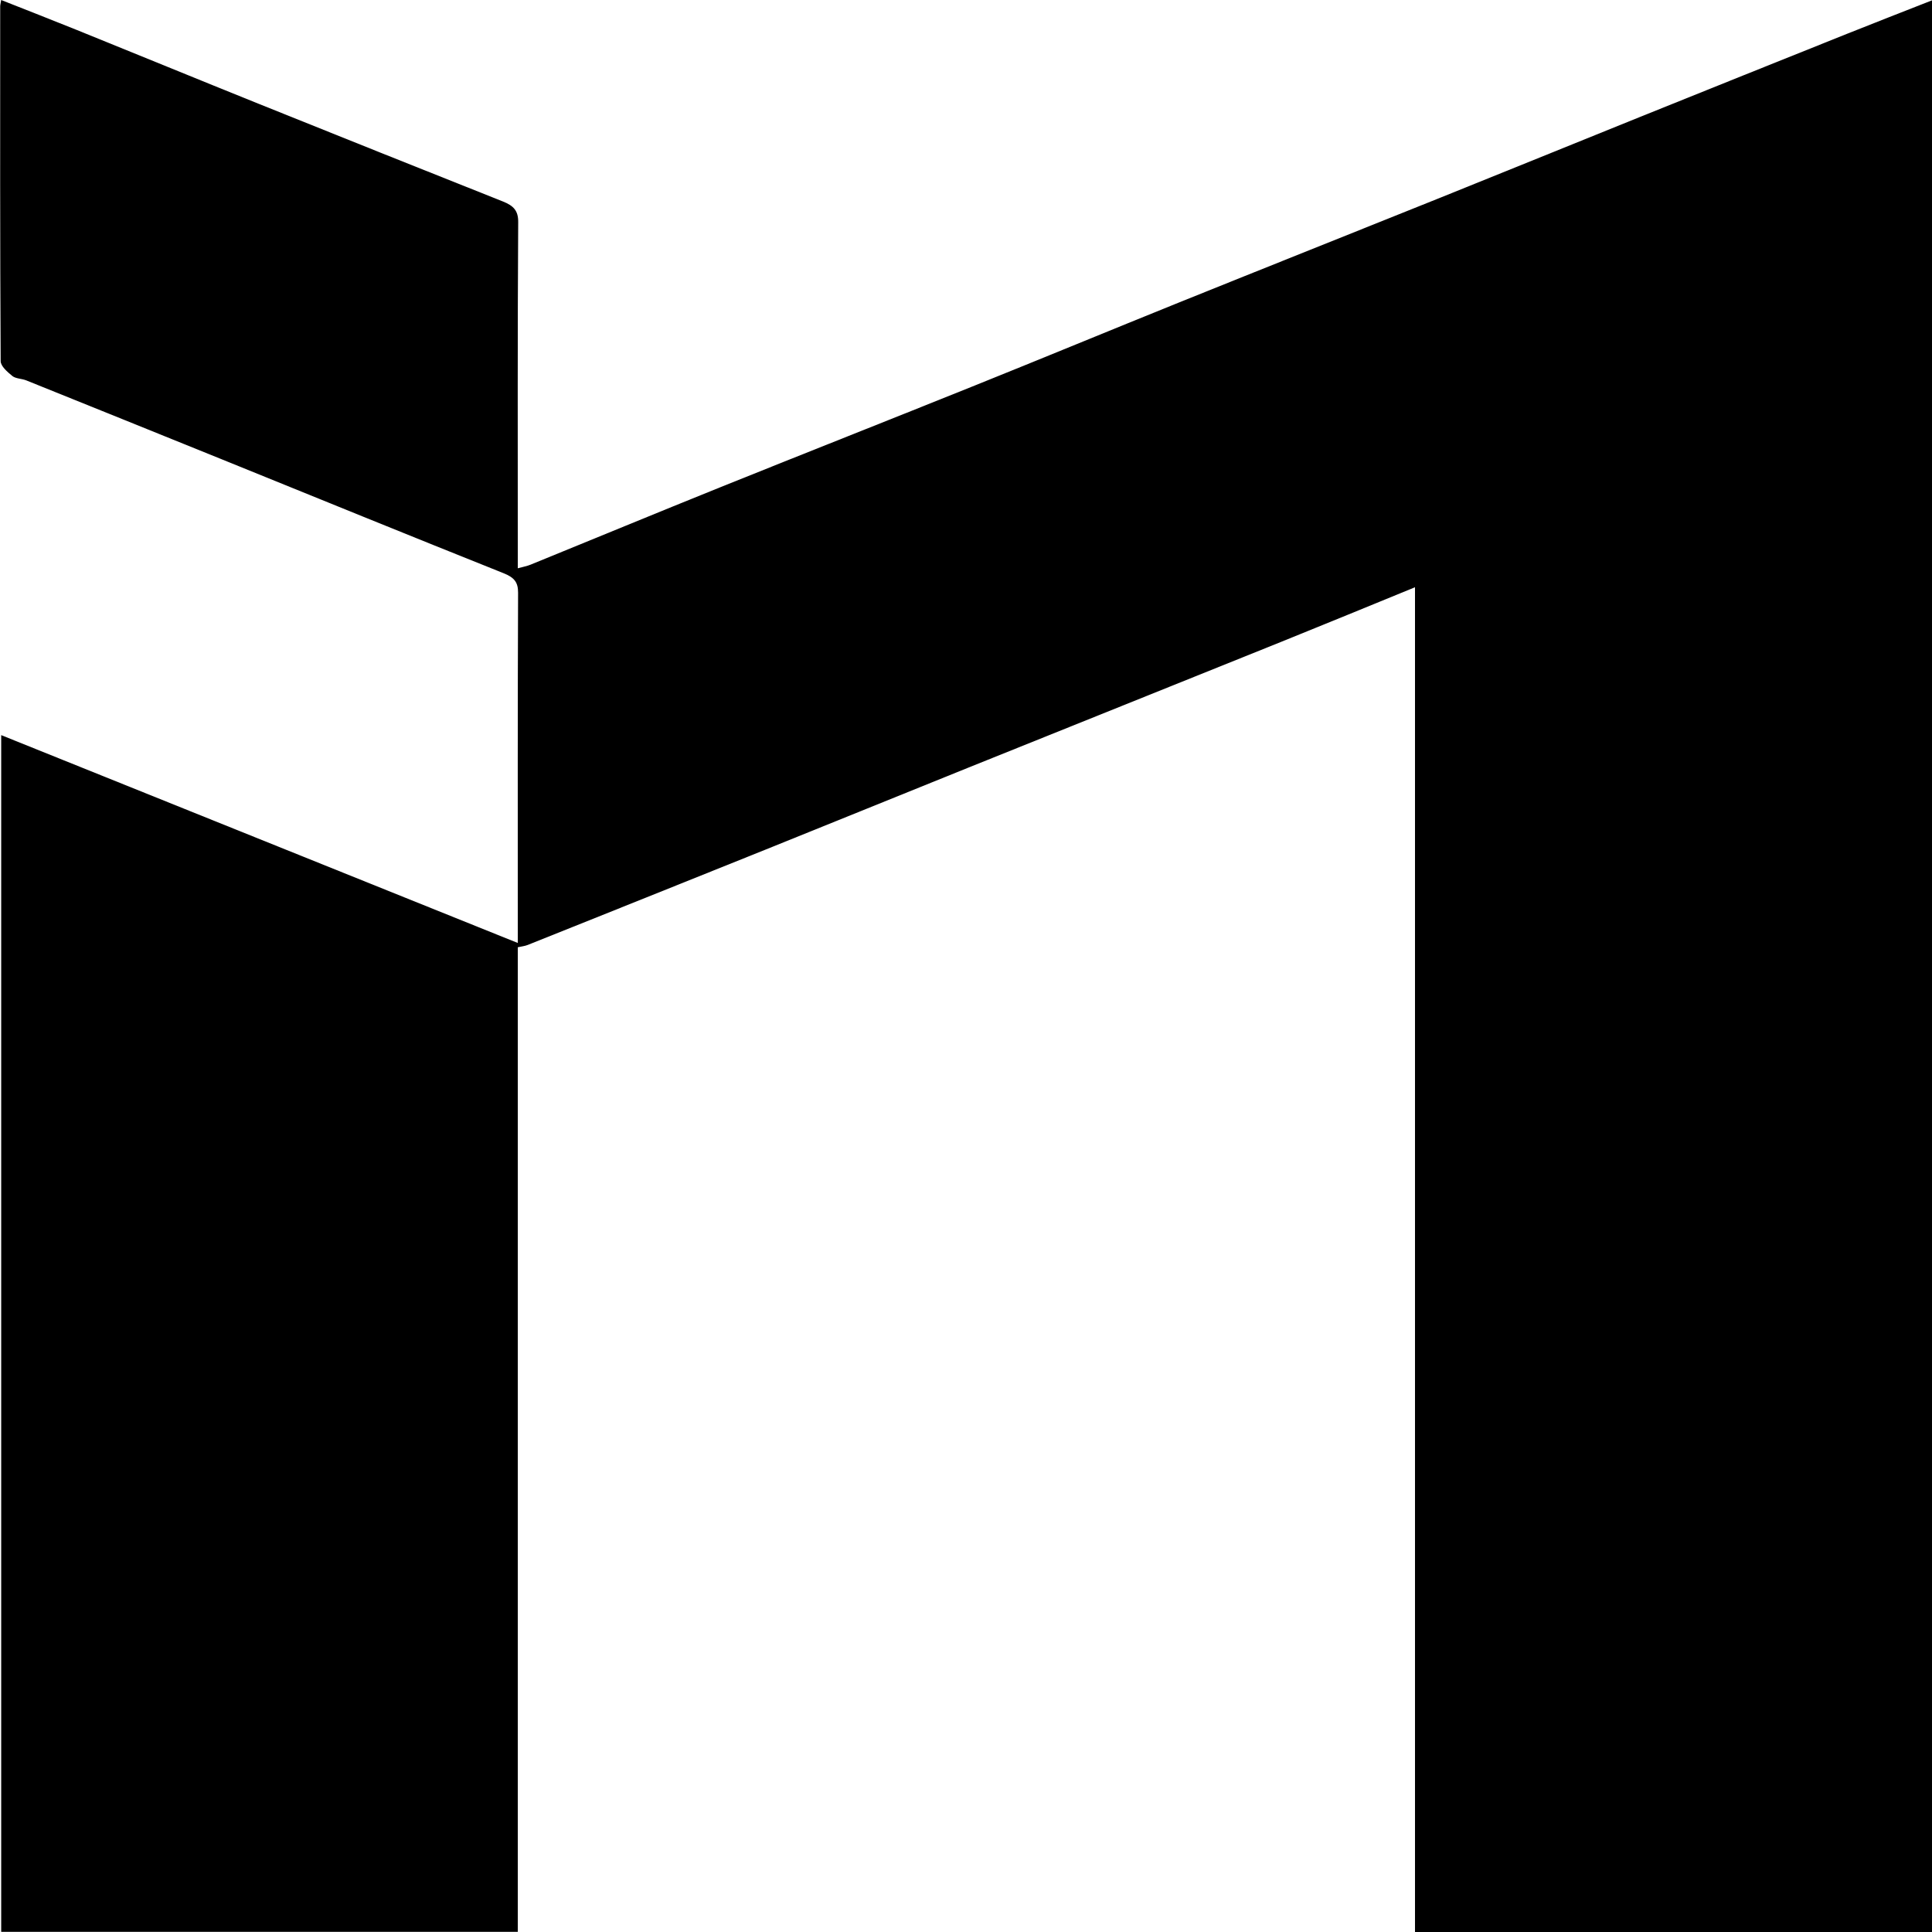 <svg width="50" height="50" viewBox="0 0 50 50" fill="none" xmlns="http://www.w3.org/2000/svg">
<path d="M13.4 49.399C13.4 49.615 13.4 49.794 13.4 49.996C8.942 49.996 4.5 49.996 0.031 49.996C0.031 39.688 0.031 29.371 0.031 19.025C4.46 20.807 8.895 22.592 13.4 24.404C13.4 24.205 13.4 24.093 13.4 23.981C13.4 21.101 13.396 18.221 13.408 15.341C13.409 15.073 13.315 14.947 13.031 14.834C10.597 13.862 8.172 12.873 5.745 11.889C4.057 11.206 2.369 10.524 0.679 9.844C0.564 9.798 0.406 9.801 0.321 9.732C0.191 9.626 0.018 9.477 0.017 9.346C0 6.286 0.004 3.226 0.005 0.167C0.005 0.129 0.016 0.091 0.03 0C0.695 0.263 1.342 0.515 1.986 0.775C3.557 1.41 5.123 2.054 6.696 2.687C8.8 3.534 10.908 4.376 13.017 5.215C13.29 5.324 13.413 5.452 13.411 5.745C13.393 8.586 13.4 11.427 13.4 14.268C13.4 14.396 13.4 14.524 13.4 14.707C13.534 14.67 13.638 14.652 13.73 14.614C15.365 13.948 16.996 13.273 18.634 12.613C20.829 11.729 23.033 10.861 25.228 9.977C26.996 9.266 28.755 8.538 30.521 7.825C32.768 6.919 35.021 6.023 37.269 5.119C38.984 4.429 40.695 3.732 42.41 3.04C44.203 2.318 45.996 1.597 47.791 0.879C48.515 0.589 49.243 0.307 50 0.009C50 16.693 50 33.337 50 50C45.55 50 41.108 50 36.62 50C36.62 38.414 36.62 26.829 36.62 15.198C35.424 15.687 34.288 16.155 33.147 16.615C30.445 17.704 27.741 18.787 25.039 19.875C23.298 20.577 21.56 21.284 19.819 21.985C17.767 22.811 15.712 23.633 13.658 24.455C13.583 24.485 13.496 24.494 13.4 24.515C13.4 32.803 13.4 41.082 13.4 49.399Z" fill="black"/>
</svg>
